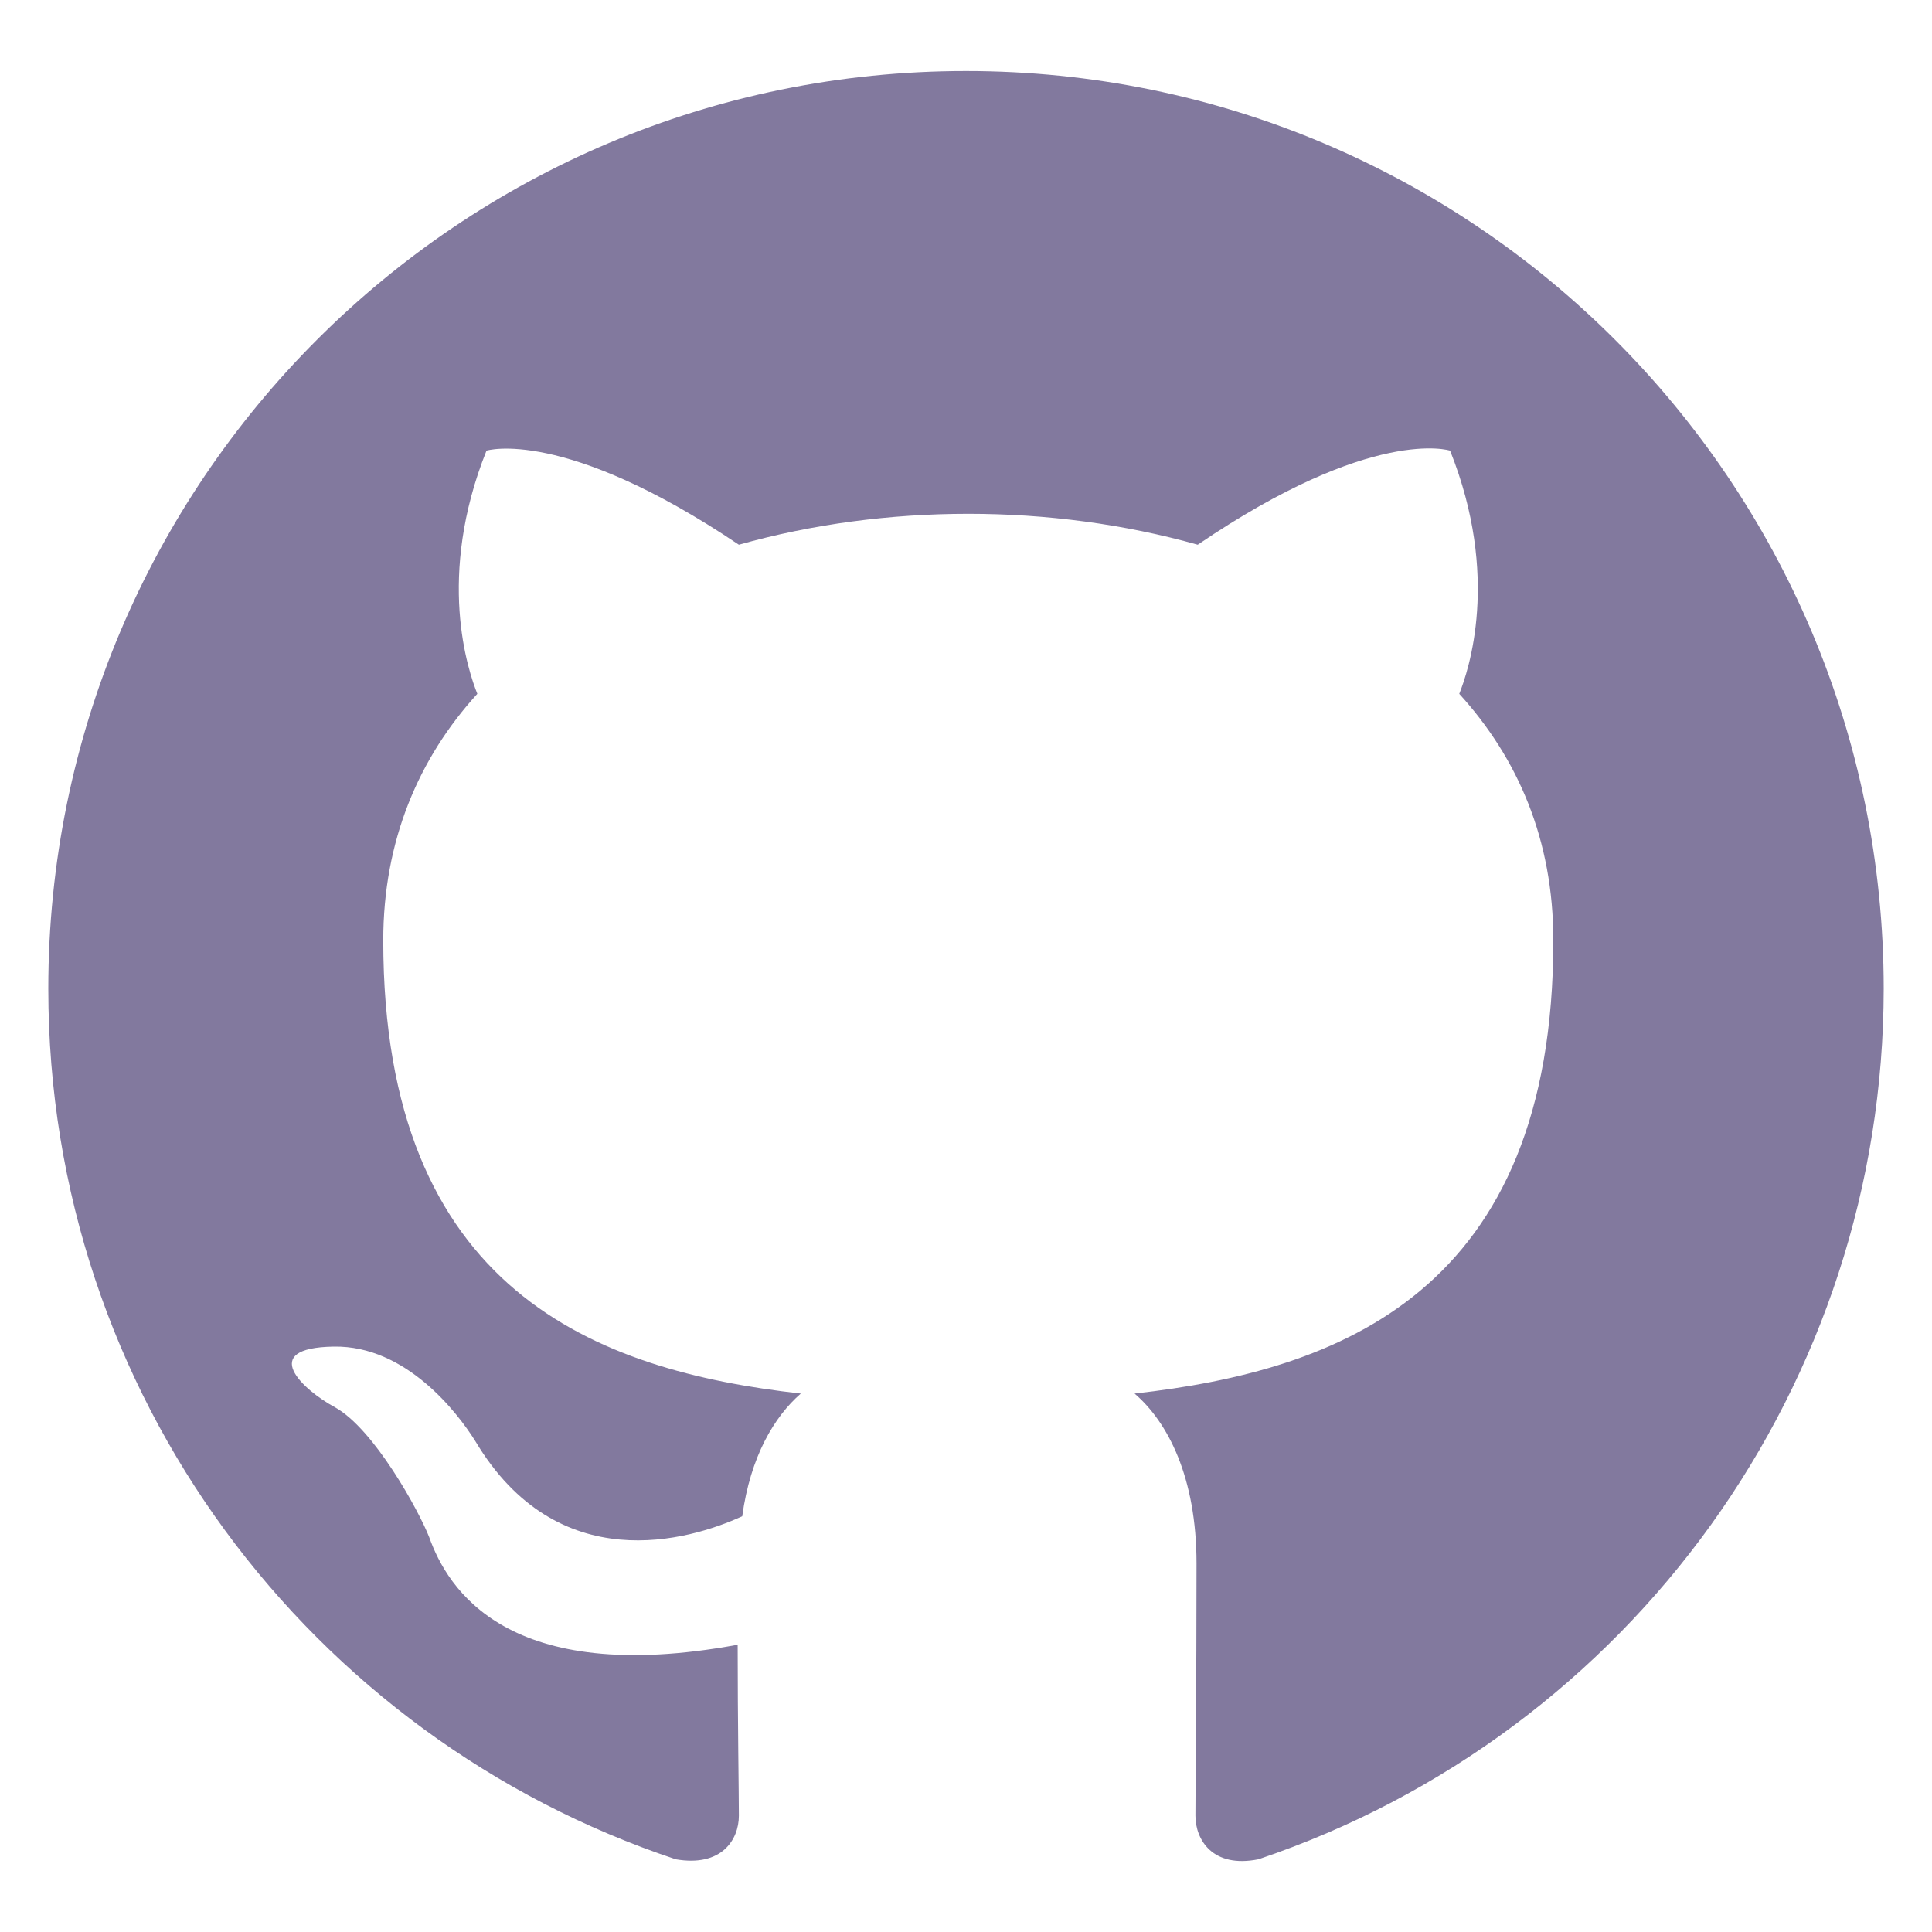 <svg width="16" height="16" viewBox="0 0 16 16" fill="none" xmlns="http://www.w3.org/2000/svg">
<g clip-path="url(#clip0_340_1231)">
<path d="M8 0.588C3.801 0.588 0.4 3.989 0.4 8.188C0.4 11.55 2.575 14.391 5.596 15.398C5.976 15.464 6.119 15.236 6.119 15.037C6.119 14.857 6.109 14.258 6.109 13.621C4.2 13.973 3.706 13.156 3.554 12.729C3.468 12.51 3.098 11.835 2.775 11.655C2.509 11.512 2.129 11.161 2.765 11.152C3.364 11.142 3.791 11.703 3.934 11.931C4.618 13.08 5.71 12.757 6.147 12.557C6.214 12.063 6.413 11.731 6.632 11.541C4.941 11.351 3.174 10.695 3.174 7.788C3.174 6.962 3.468 6.278 3.953 5.746C3.877 5.556 3.611 4.777 4.029 3.732C4.029 3.732 4.665 3.533 6.119 4.511C6.727 4.34 7.373 4.255 8.019 4.255C8.665 4.255 9.311 4.34 9.919 4.511C11.372 3.523 12.009 3.732 12.009 3.732C12.427 4.777 12.161 5.556 12.085 5.746C12.569 6.278 12.864 6.952 12.864 7.788C12.864 10.705 11.087 11.351 9.396 11.541C9.672 11.778 9.909 12.235 9.909 12.947C9.909 13.963 9.9 14.78 9.9 15.037C9.9 15.236 10.042 15.474 10.422 15.398C13.516 14.354 15.599 11.453 15.6 8.188C15.6 3.989 12.199 0.588 8 0.588Z" fill="#82799E"/>
</g>
<defs>
<clipPath id="clip0_340_1231">
<rect width="16" height="16" fill="white"/>
</clipPath>
</defs>
</svg>
